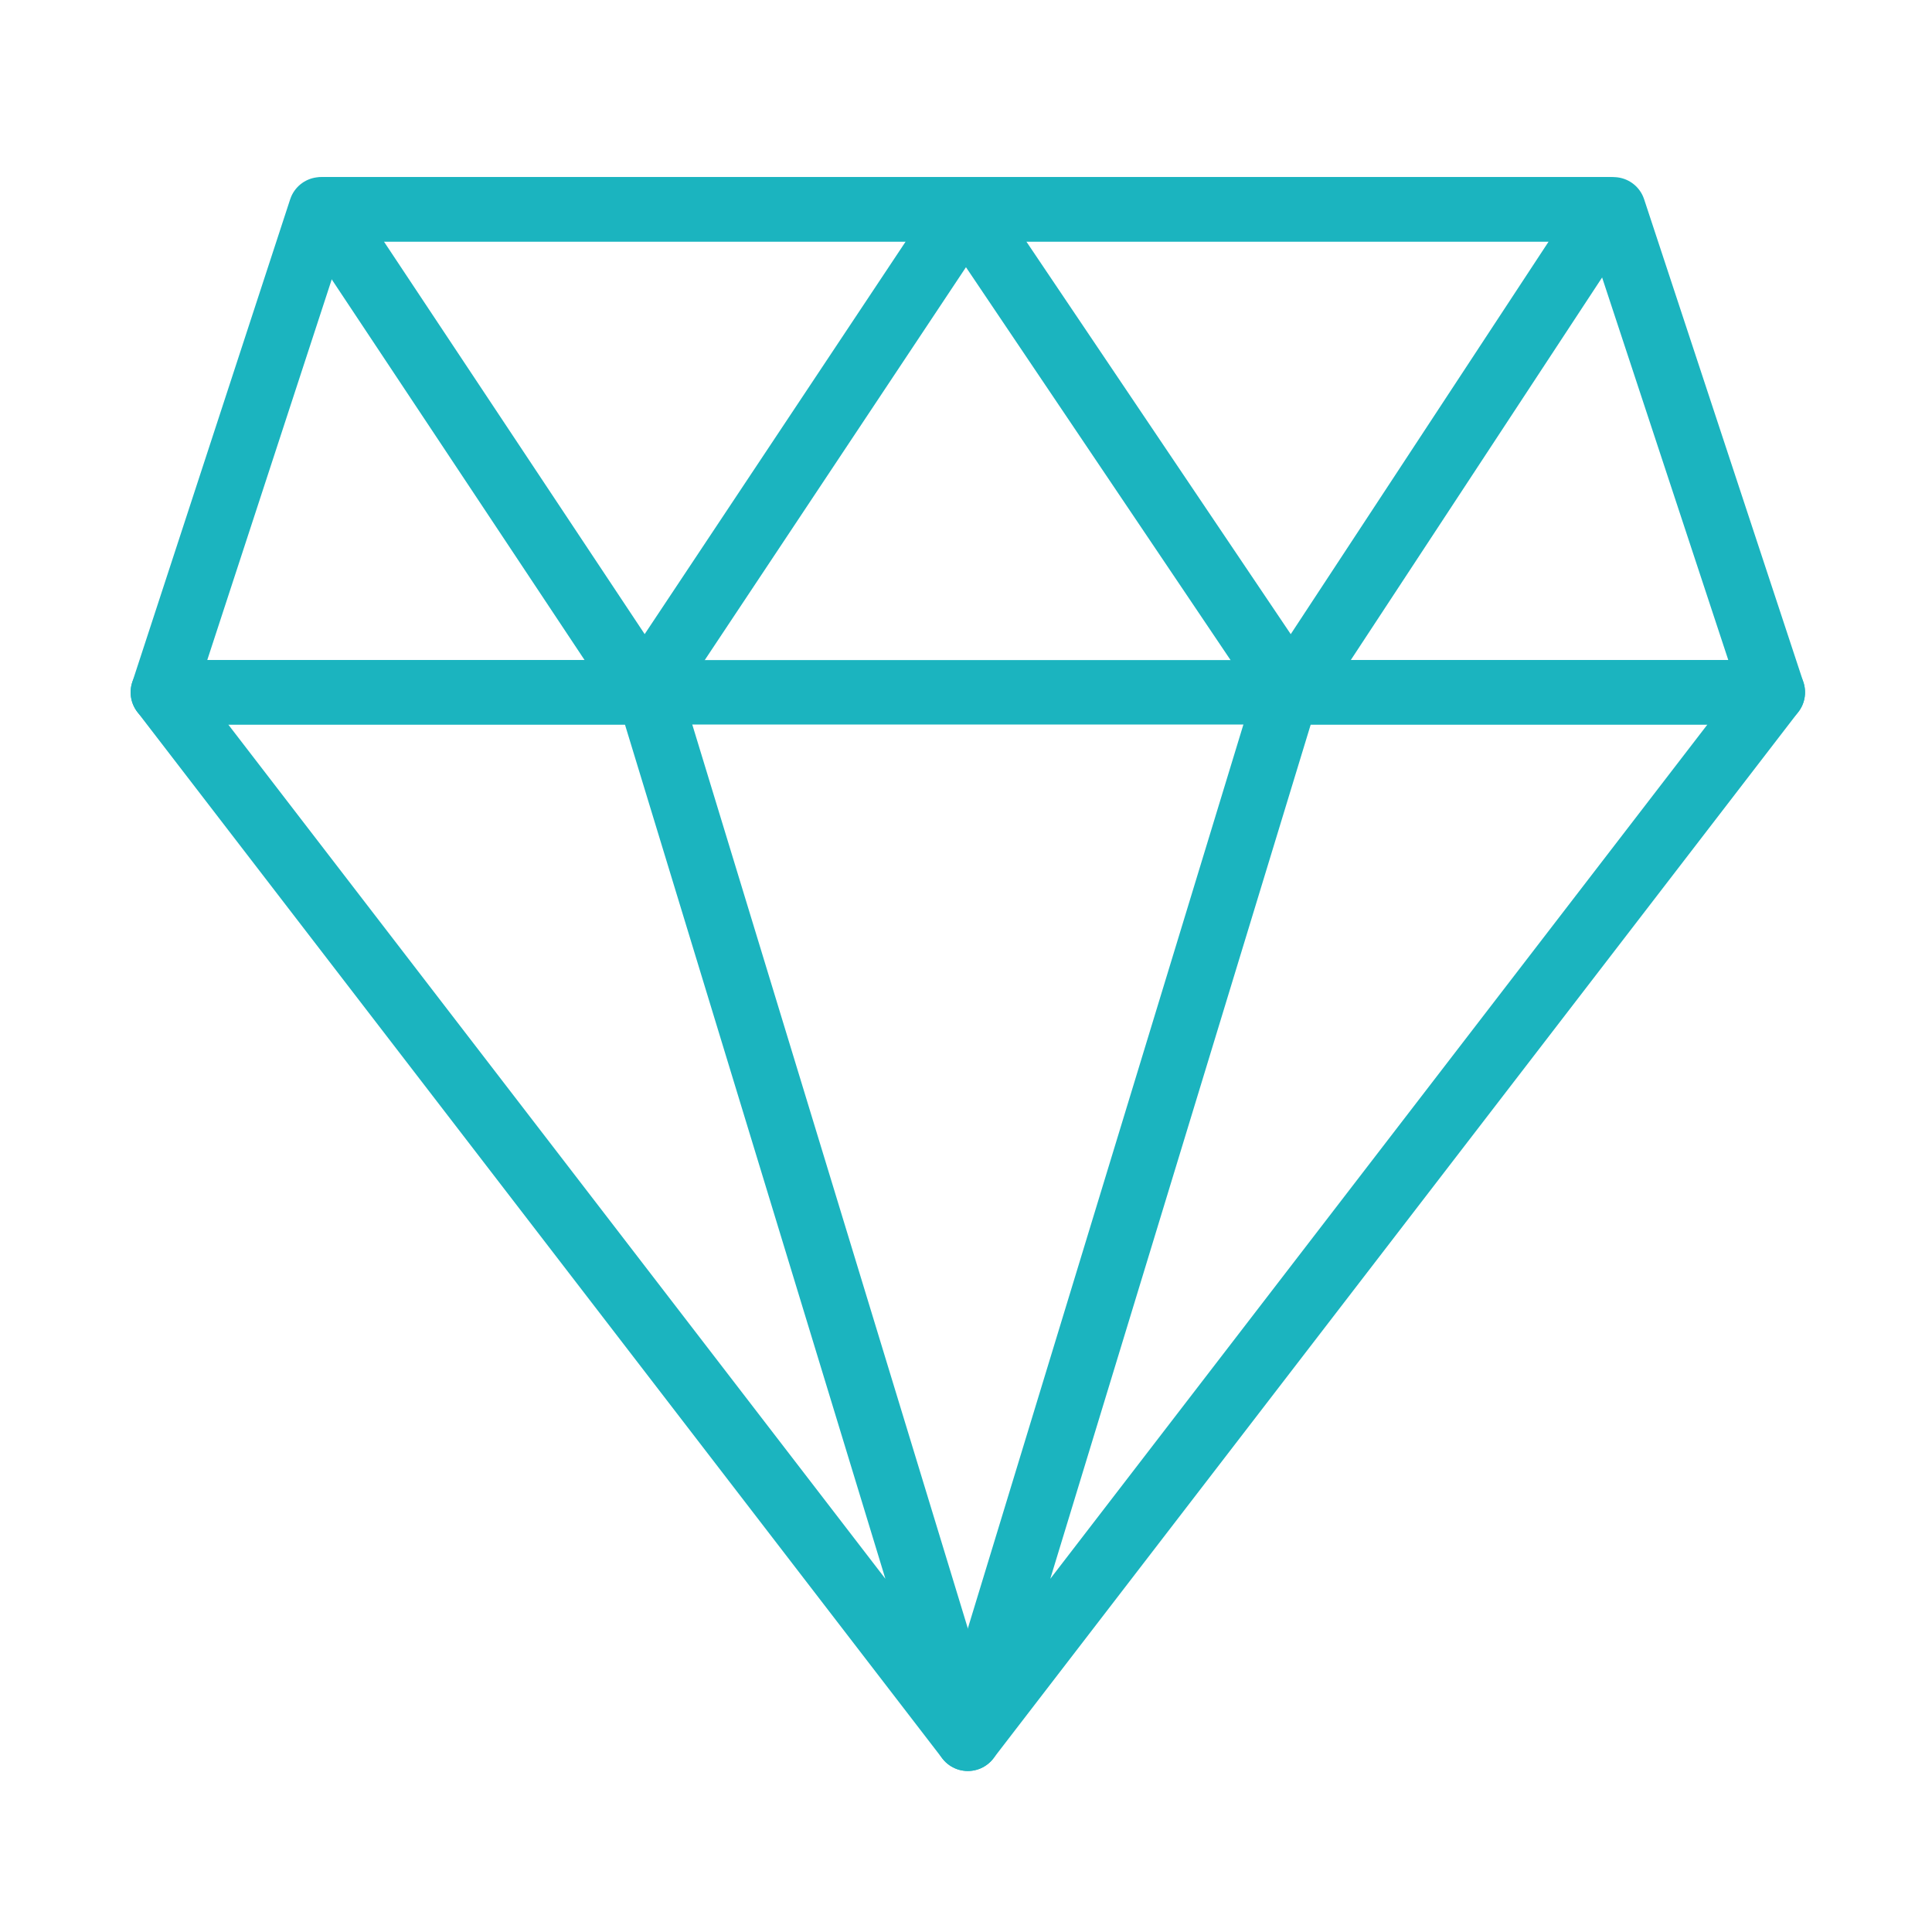 <svg width="120" height="120" viewBox="0 0 120 120" fill="none" xmlns="http://www.w3.org/2000/svg">
<g id="diamond">
<g id="diamond_2">
<path id="Layer 1" fill-rule="evenodd" clip-rule="evenodd" d="M19.924 13H100.219L110.114 43H10.114L19.924 13Z" stroke="#1BB4BF" stroke-width="4" stroke-linecap="round" stroke-linejoin="round"/>
<path id="Layer 3" fill-rule="evenodd" clip-rule="evenodd" d="M10.114 43H40.297L60.114 108L10.114 43Z" stroke="#1BB4BF" stroke-width="4" stroke-linecap="round" stroke-linejoin="round"/>
<path id="Layer 4" fill-rule="evenodd" clip-rule="evenodd" d="M110.114 43H79.931L60.114 108L110.114 43V43Z" stroke="#1BB4BF" stroke-width="4" stroke-linecap="round" stroke-linejoin="round"/>
<path id="Layer 5" fill-rule="evenodd" clip-rule="evenodd" d="M20.114 13L40.041 43L59.987 13L80.191 43L99.899 13H20.114Z" stroke="#1BB4BF" stroke-width="4" stroke-linecap="round" stroke-linejoin="round"/>
</g>
</g>
</svg>
